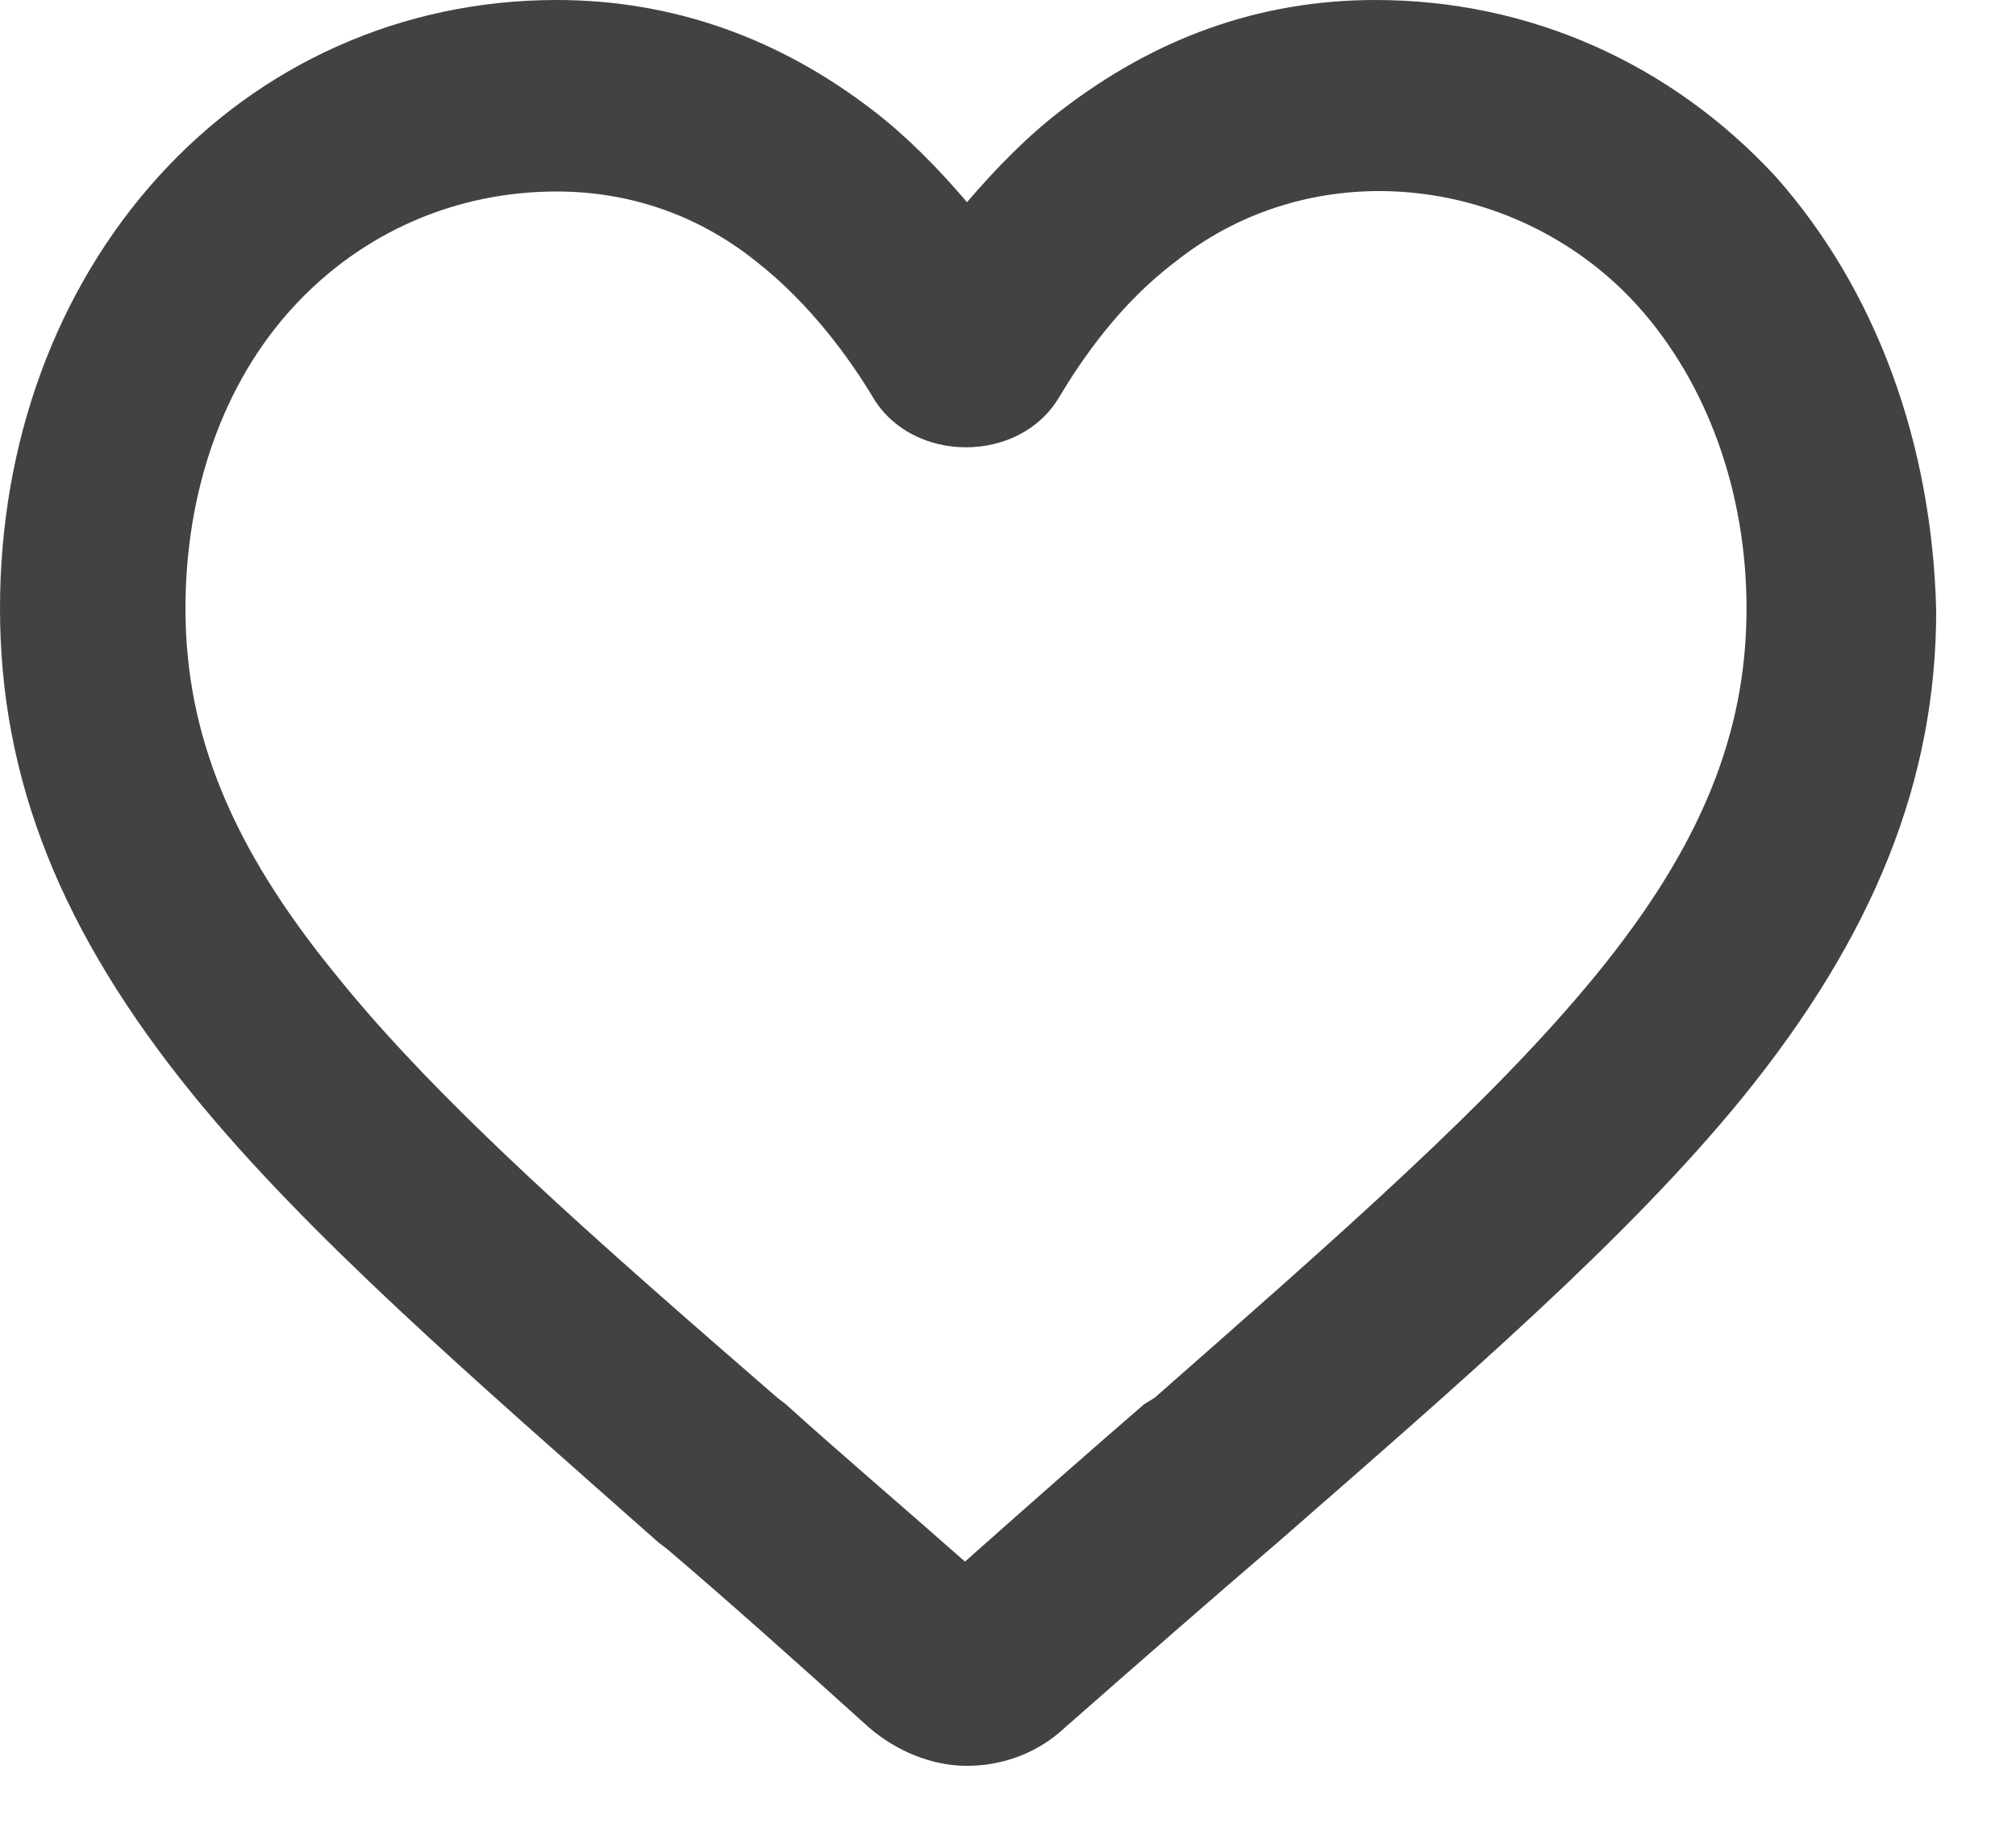<svg width="24" height="22" viewBox="0 0 24 22" fill="none" xmlns="http://www.w3.org/2000/svg">
<path id="like icon" d="M21.139 2.103C19.899 0.76 18.211 0 16.375 0C14.986 0 13.745 0.456 12.629 1.317C12.232 1.621 11.86 2.001 11.512 2.407C11.165 2.001 10.793 1.621 10.396 1.317C9.279 0.456 8.014 0 6.625 0C4.789 0 3.101 0.76 1.886 2.103C0.67 3.445 0 5.269 0 7.245C0 9.271 0.72 11.095 2.307 13.046C3.672 14.718 5.607 16.39 7.84 18.366L7.94 18.442C8.684 19.075 9.503 19.809 10.346 20.569C10.669 20.848 11.091 21.025 11.512 21.025C11.934 21.025 12.356 20.873 12.678 20.569C13.572 19.784 14.44 19.024 15.209 18.366C17.442 16.415 19.378 14.743 20.742 13.071C22.305 11.146 23.05 9.297 23.05 7.27C23 5.269 22.33 3.445 21.139 2.103ZM20.792 7.245C20.792 8.739 20.246 10.082 19.005 11.602C17.765 13.122 15.904 14.743 13.745 16.643L13.621 16.719C12.976 17.276 12.257 17.91 11.488 18.593C10.743 17.935 9.999 17.302 9.354 16.719L9.255 16.643C7.096 14.768 5.235 13.147 3.995 11.602C2.754 10.082 2.208 8.739 2.208 7.245C2.208 5.852 2.655 4.56 3.498 3.648C4.317 2.761 5.434 2.28 6.625 2.28C7.493 2.28 8.312 2.558 9.006 3.116C9.652 3.622 10.123 4.281 10.396 4.737C10.867 5.522 12.133 5.522 12.604 4.737C12.877 4.281 13.324 3.622 13.993 3.116C15.681 1.773 18.112 2.103 19.502 3.648C20.32 4.56 20.792 5.852 20.792 7.245Z" fill="#424242"/>
</svg>
